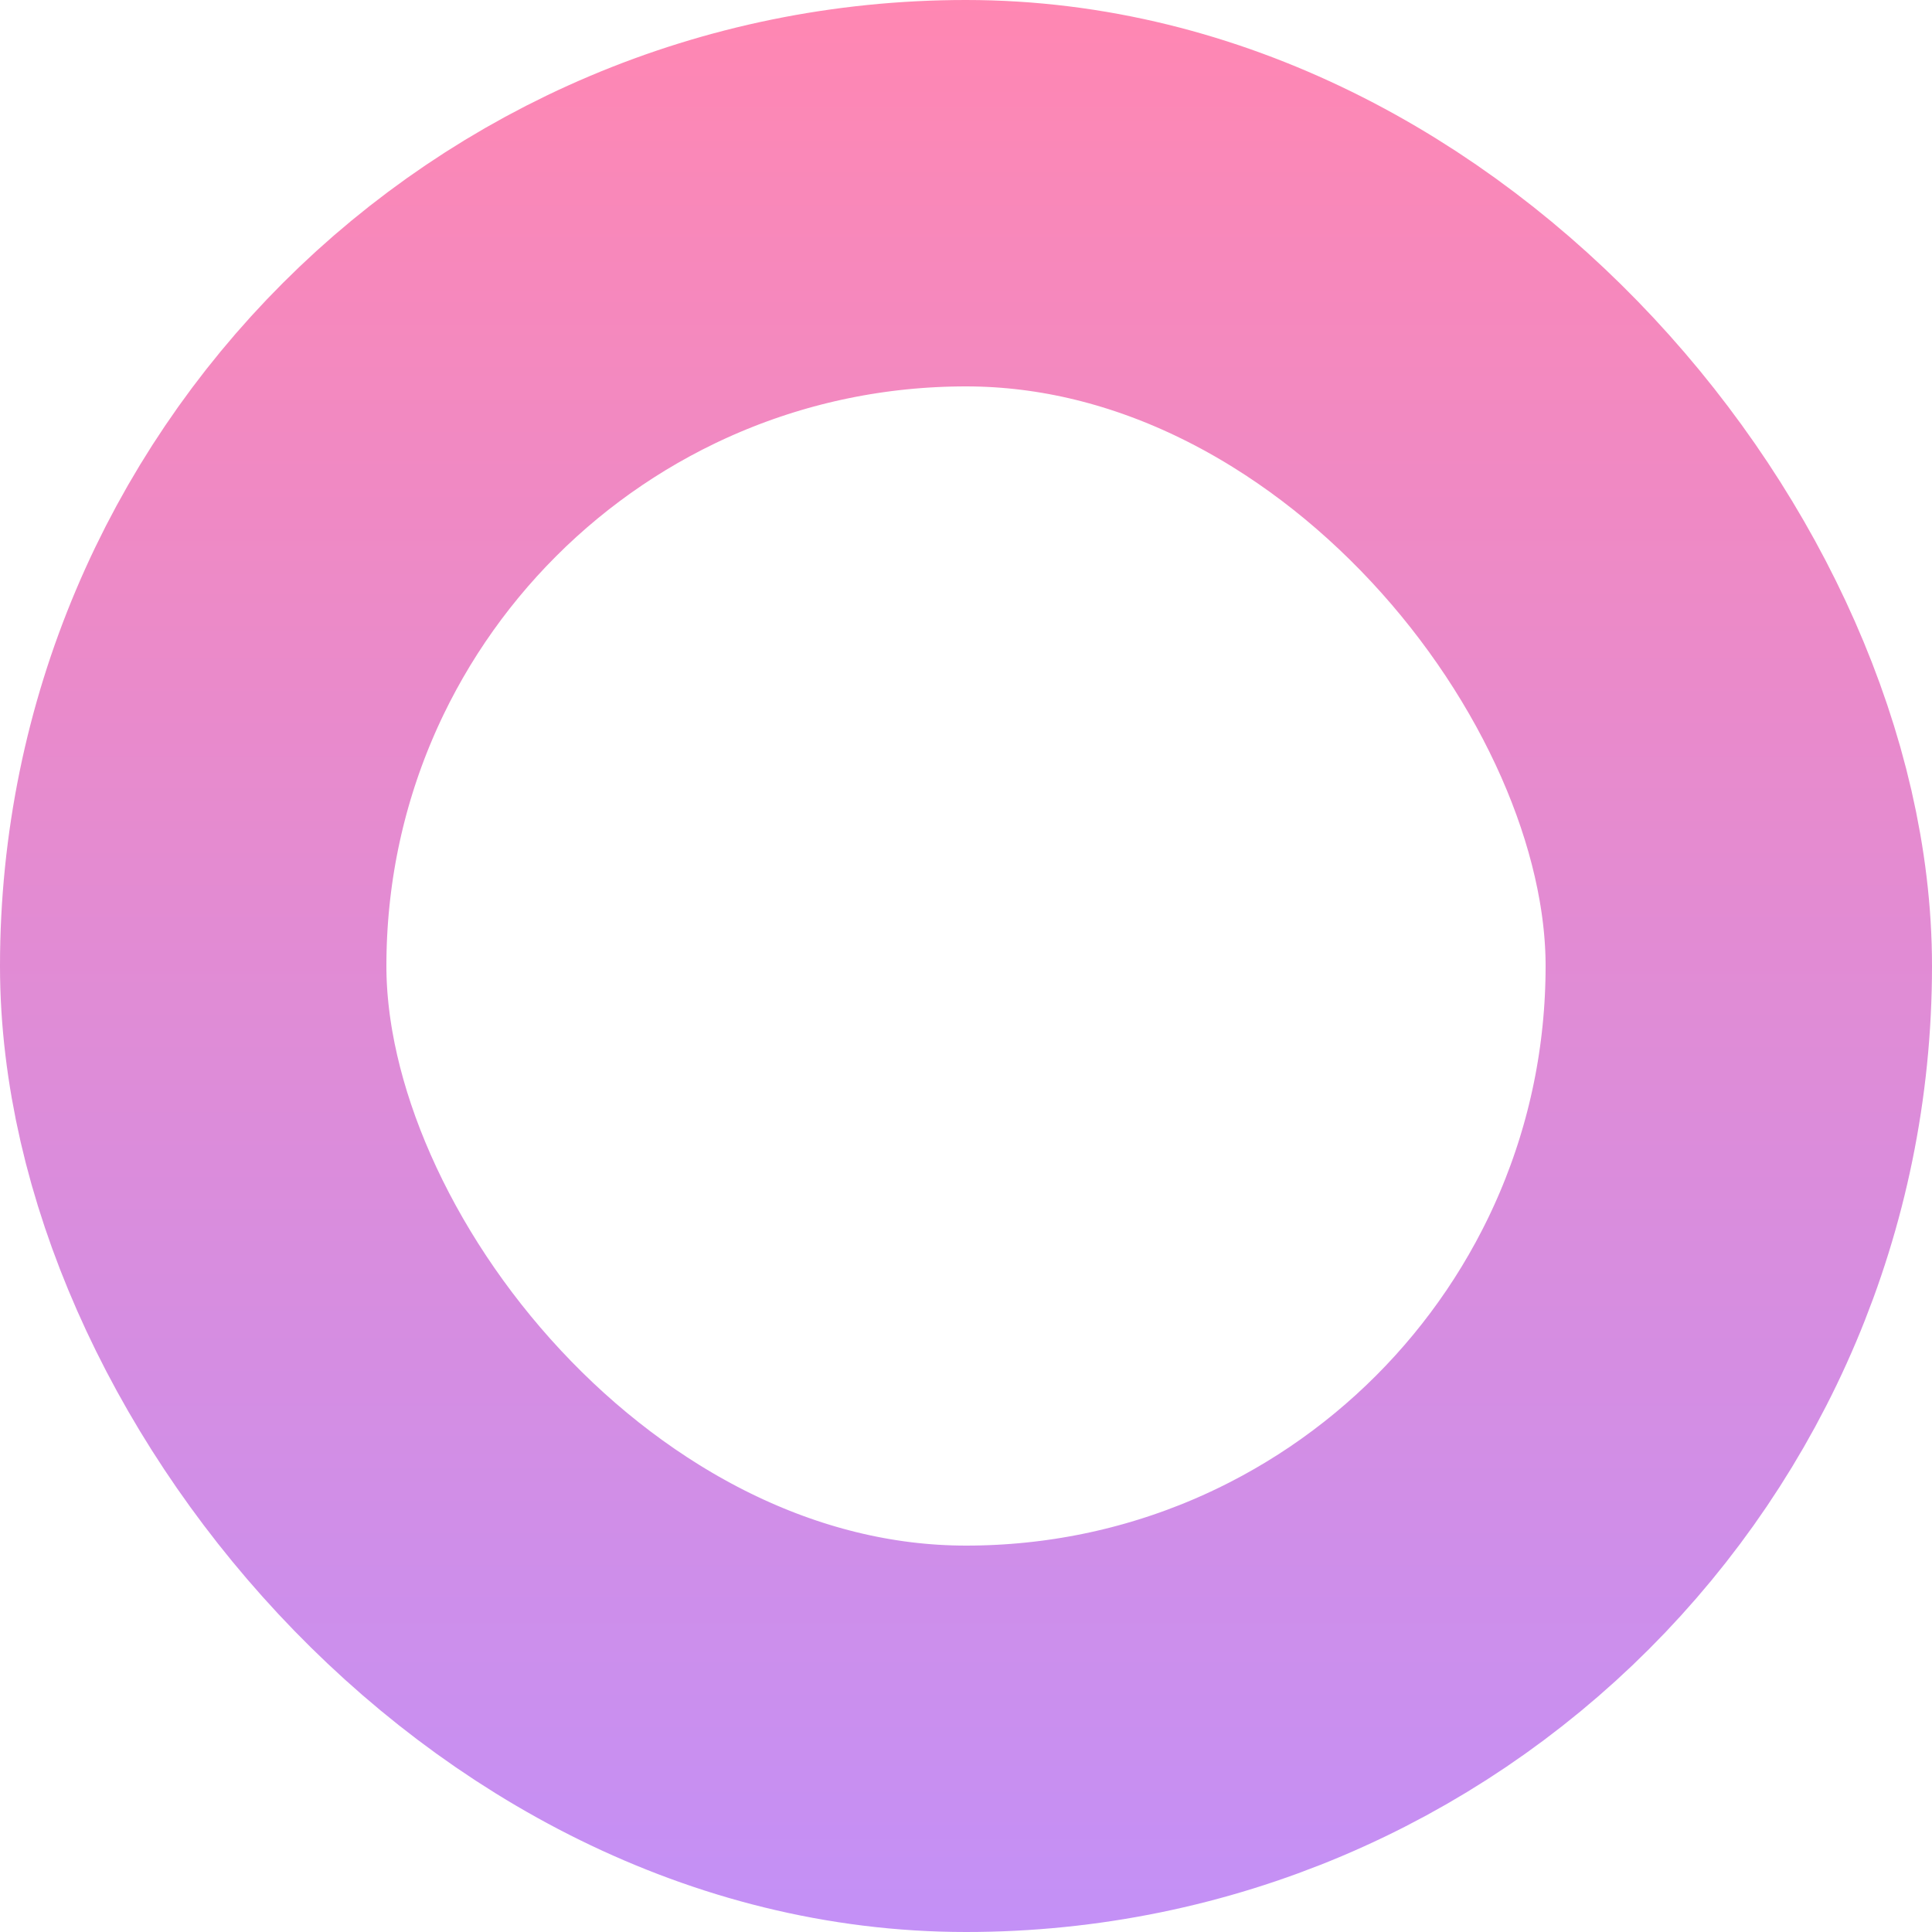 <svg fill="none" xmlns="http://www.w3.org/2000/svg" viewBox="0 0 25 25"><rect opacity=".47" x="2.5" y="2.5" width="20" height="20" rx="10" stroke="url(#paint0_linear)" stroke-width="5"/><defs><linearGradient id="paint0_linear" x1="12.5" y1="0" x2="12.5" y2="25" gradientUnits="userSpaceOnUse"><stop stop-color="#FF005C"/><stop offset="1" stop-color="#8013ED"/></linearGradient></defs></svg>